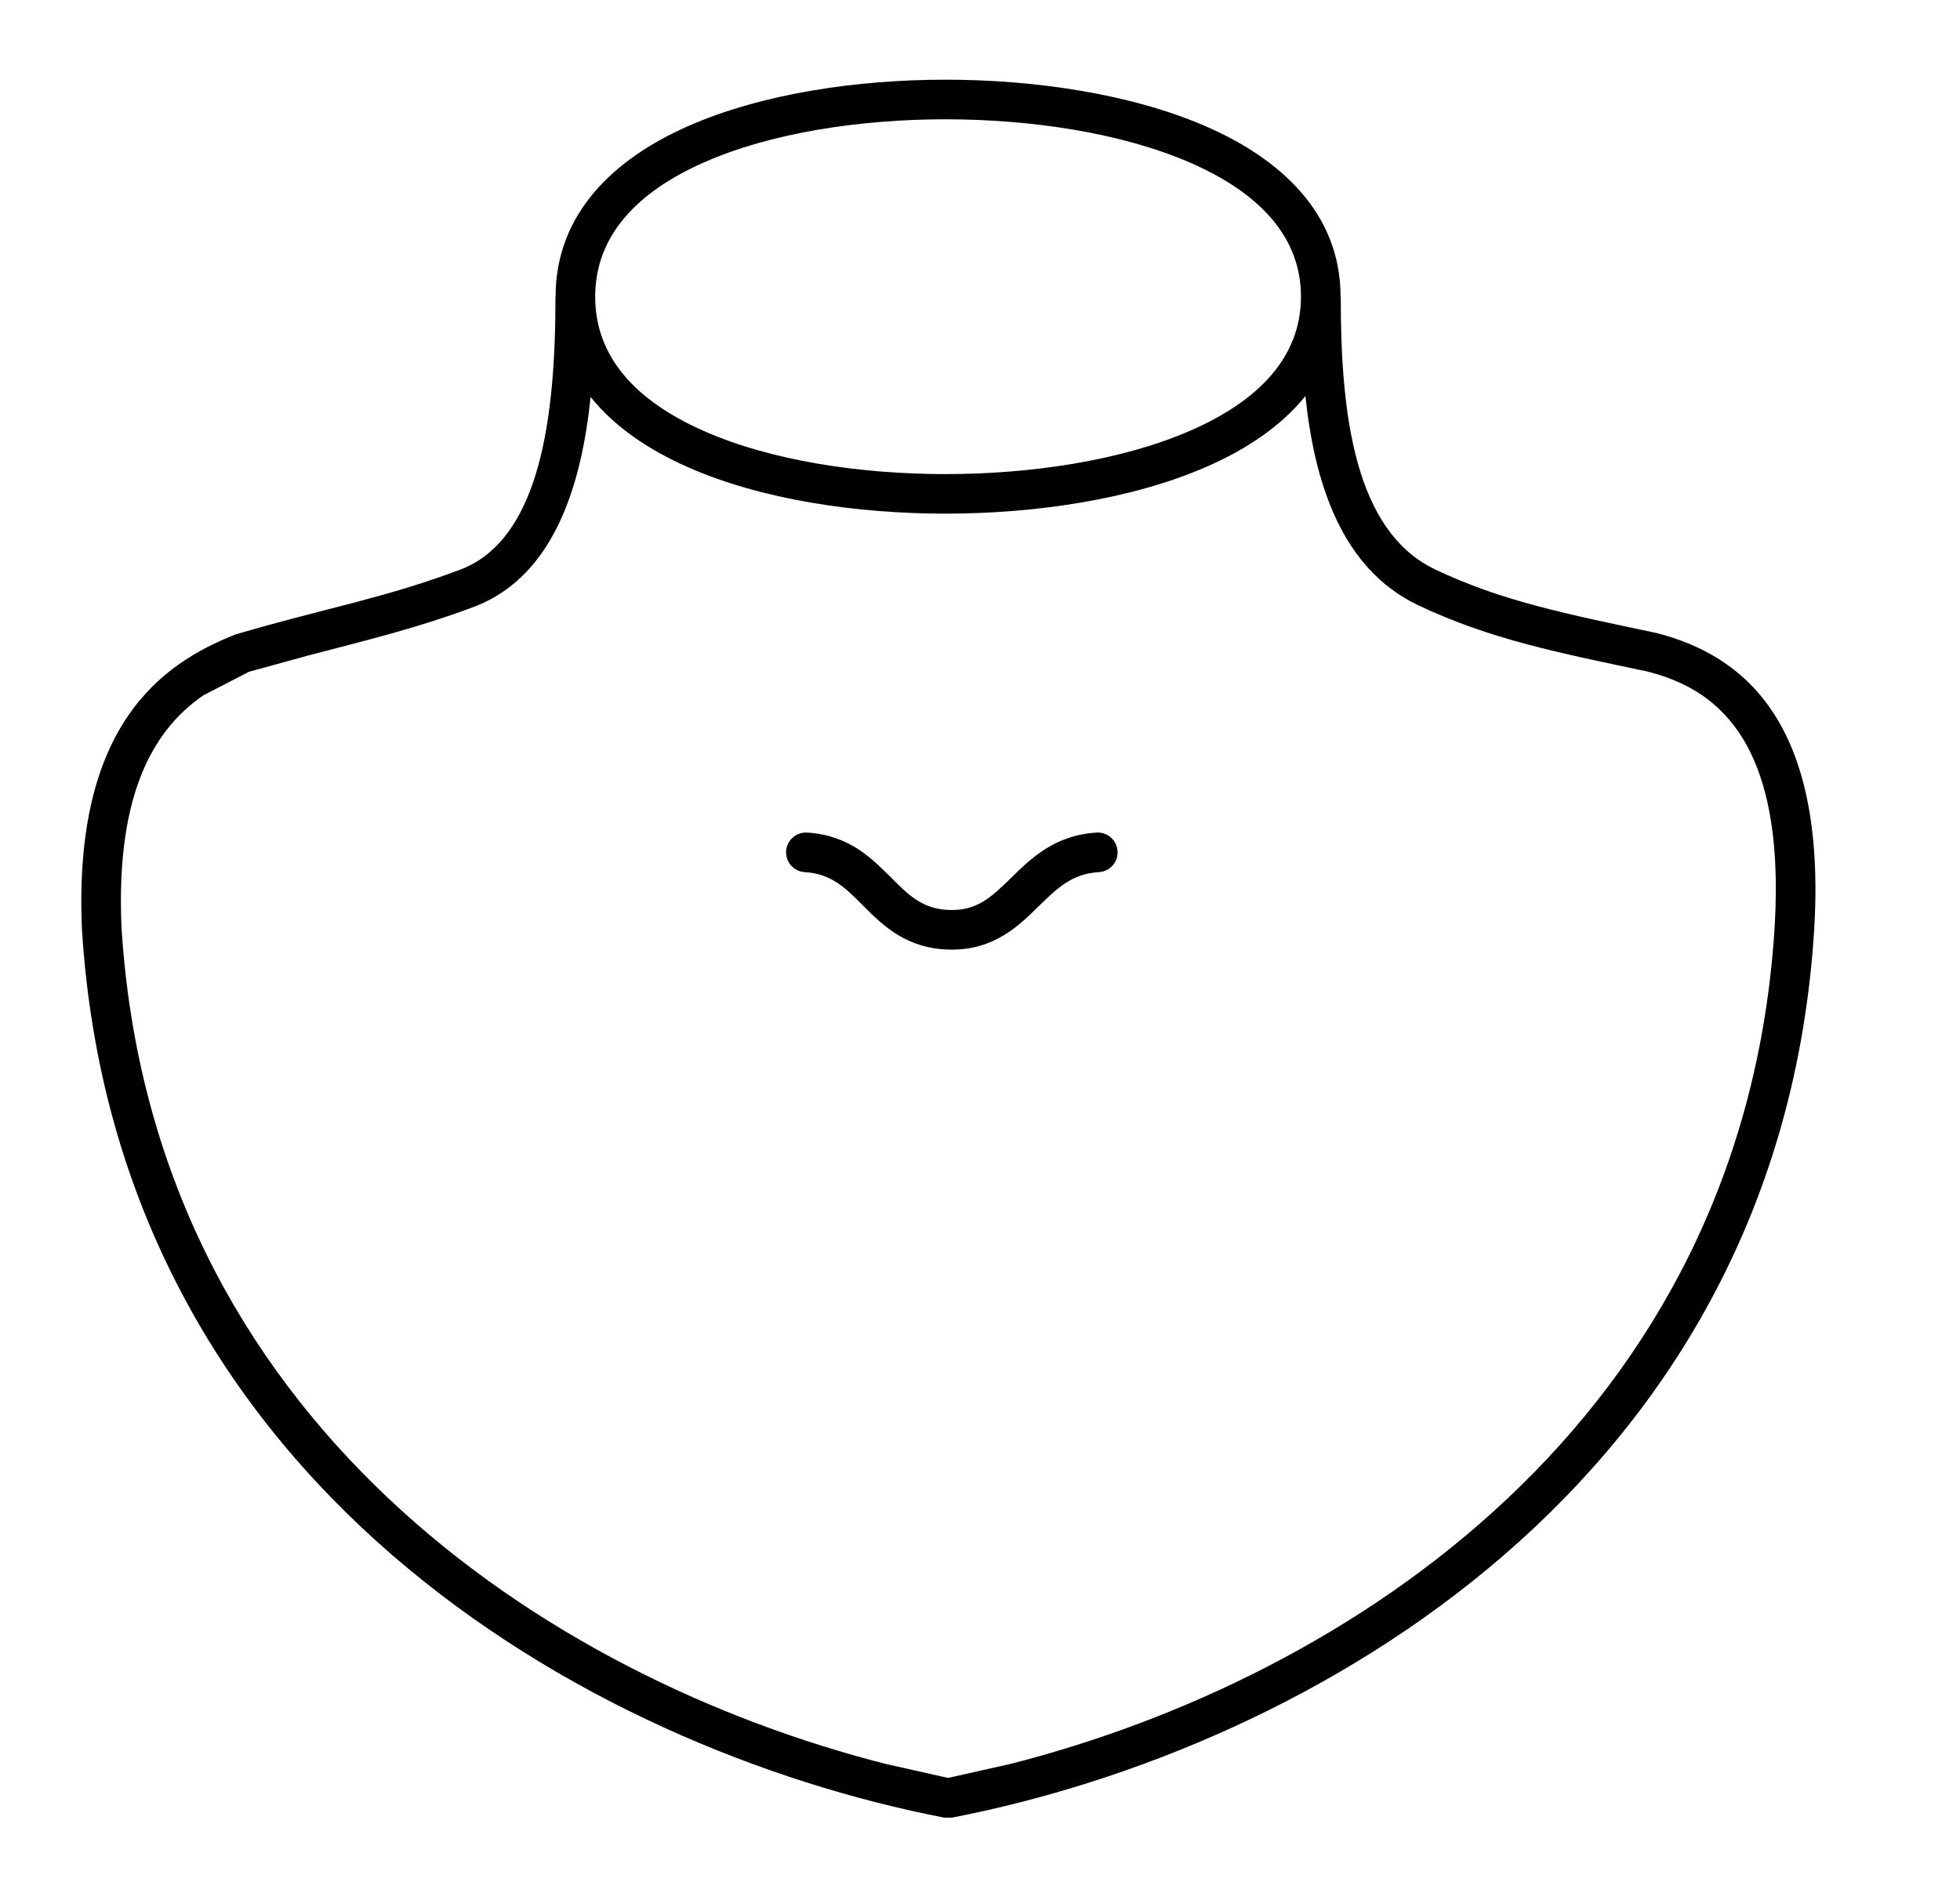 <svg width="33" height="32" viewBox="0 0 33 32" fill="none" xmlns="http://www.w3.org/2000/svg">
<path fill-rule="evenodd" clip-rule="evenodd" d="M1.379 15.636C1.234 12.22 2.719 11.178 3.955 10.689L3.984 10.679C5.471 10.241 6.48 10.075 7.783 9.58C9.1 9.048 9.352 7.007 9.352 5.015C9.352 4.997 9.353 4.978 9.354 4.971C9.367 3.592 10.336 2.676 11.579 2.127C12.83 1.573 14.438 1.342 15.918 1.342C17.396 1.342 19.026 1.573 20.299 2.126C21.56 2.674 22.559 3.585 22.571 4.974C22.572 4.981 22.574 4.998 22.574 5.015C22.574 6.988 22.809 8.944 24.164 9.59C25.29 10.125 26.371 10.339 27.885 10.659C29.341 11.029 30.752 12.143 30.546 15.639C29.974 24.968 22.031 29.447 16.026 30.61H15.899C9.894 29.447 1.951 24.968 1.379 15.636ZM15.962 29.941L17.017 29.704C22.687 28.259 29.369 23.931 29.88 15.599C30.07 12.373 28.821 11.585 27.735 11.308C26.255 10.996 25.09 10.768 23.877 10.192C22.583 9.576 22.131 8.127 21.979 6.669C21.566 7.183 20.969 7.577 20.299 7.867C19.026 8.42 17.396 8.65 15.918 8.65C14.438 8.65 12.83 8.42 11.579 7.866C10.924 7.577 10.347 7.189 9.944 6.685C9.79 8.171 9.332 9.673 8.026 10.202C7.026 10.58 6.145 10.788 5.177 11.042L4.192 11.313L3.425 11.709C2.648 12.244 1.945 13.274 2.045 15.602C2.555 23.931 9.237 28.259 14.907 29.704L15.962 29.941ZM15.126 15.75C14.887 15.607 14.7 15.419 14.549 15.268C14.377 15.096 14.251 14.968 14.094 14.865C13.947 14.769 13.778 14.7 13.549 14.687C13.365 14.676 13.225 14.519 13.236 14.335C13.246 14.151 13.404 14.011 13.588 14.021C13.945 14.042 14.225 14.154 14.46 14.307C14.574 14.383 14.676 14.467 14.767 14.55C14.858 14.633 14.943 14.719 15.021 14.796C15.184 14.961 15.314 15.086 15.47 15.179C15.615 15.267 15.788 15.325 16.026 15.325C16.246 15.325 16.412 15.268 16.557 15.18C16.708 15.088 16.84 14.963 17.014 14.794C17.166 14.644 17.358 14.453 17.587 14.306C17.825 14.154 18.108 14.042 18.464 14.021C18.648 14.011 18.806 14.151 18.816 14.335C18.827 14.519 18.686 14.676 18.503 14.687C18.274 14.7 18.1 14.769 17.947 14.867C17.791 14.968 17.655 15.098 17.479 15.27C17.325 15.422 17.134 15.61 16.902 15.749C16.662 15.895 16.379 15.992 16.026 15.992C15.662 15.992 15.372 15.897 15.126 15.75ZM20.033 7.256C21.199 6.75 21.904 6.008 21.904 4.996C21.904 3.985 21.199 3.243 20.033 2.737C18.872 2.233 17.343 2.009 15.918 2.009C14.492 2.009 12.985 2.233 11.848 2.737C10.714 3.238 10.021 3.981 10.021 4.996C10.021 6.016 10.709 6.753 11.848 7.257C12.985 7.761 14.492 7.984 15.918 7.984C17.343 7.984 18.872 7.761 20.033 7.256ZM9.355 5.001C9.358 4.957 9.356 4.954 9.354 4.971C9.354 4.977 9.355 4.987 9.355 4.996V5.001ZM22.57 5.001L22.571 4.996C22.571 4.988 22.57 4.979 22.571 4.974C22.569 4.953 22.566 4.954 22.57 5.001Z" fill="currentColor"/>
</svg>
